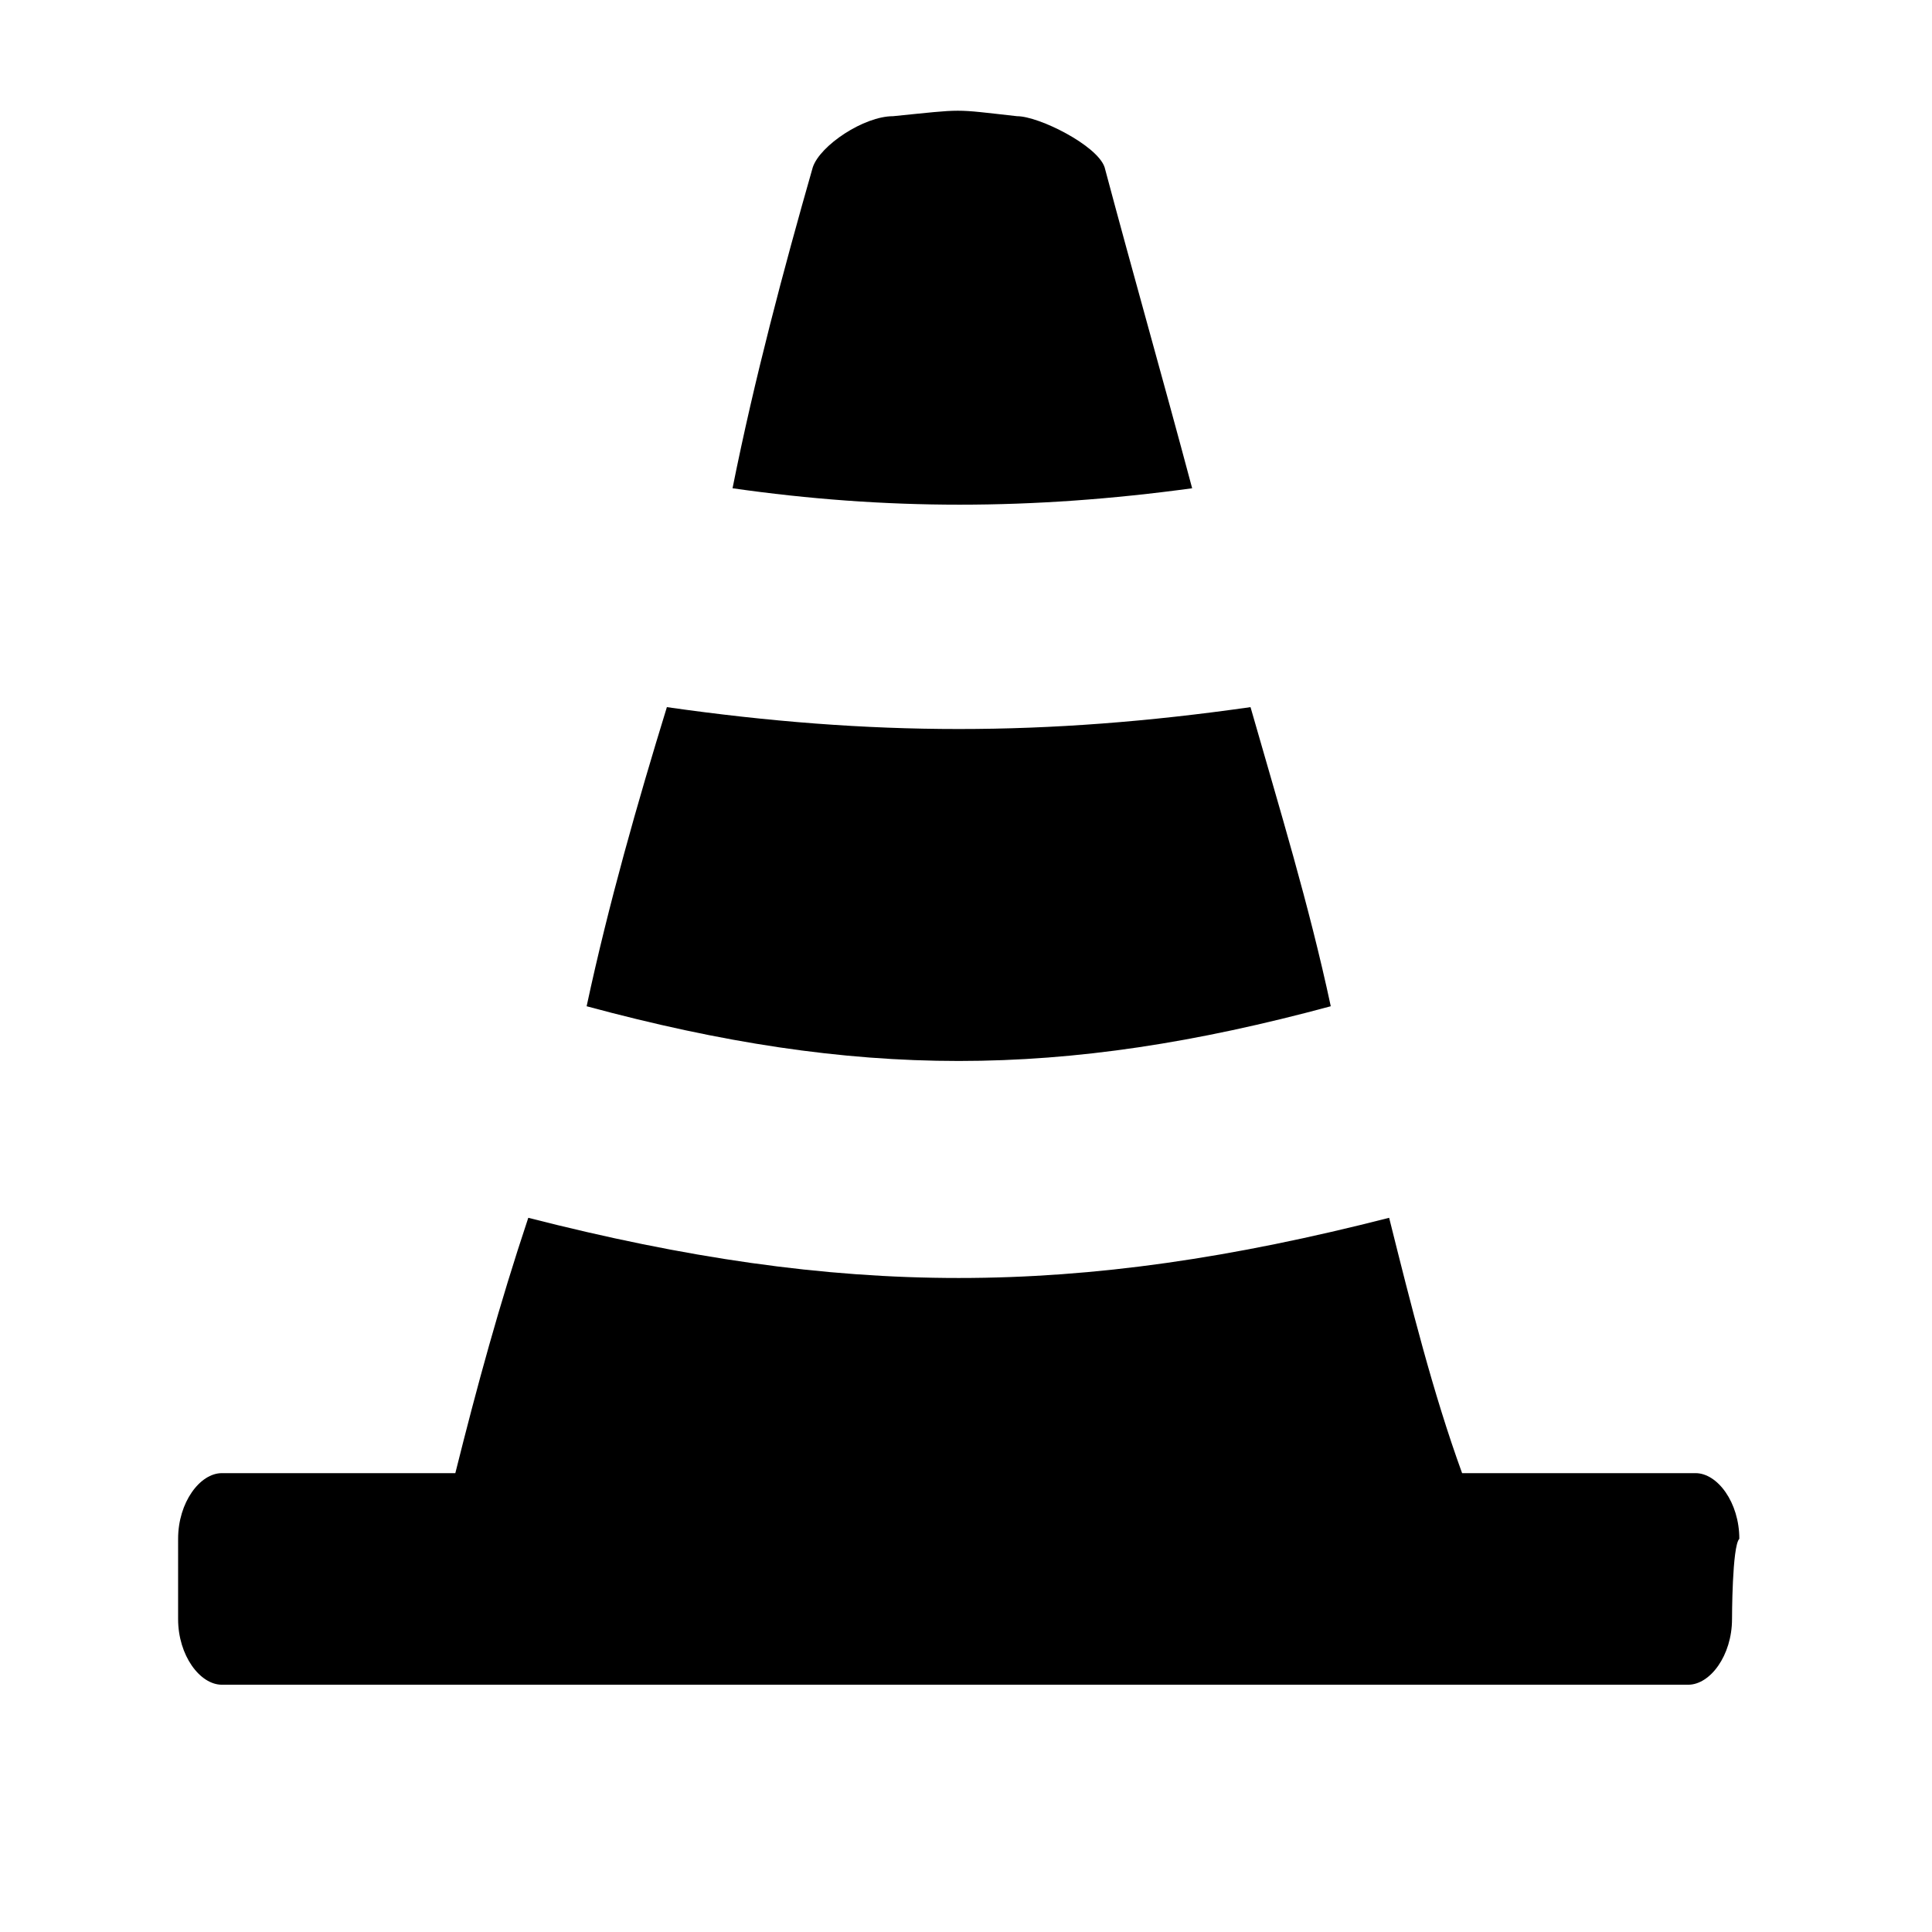 <svg xmlns="http://www.w3.org/2000/svg" viewBox="0 0 1024 1024"><path d="M430.796 88.658c3.866-11.598 27.071-27.071 42.535-27.071 38.669-3.866 30.937-3.866 65.731 0 11.598 0 42.535 15.464 46.401 27.071 15.464 57.999 30.937 112.136 46.401 170.135-85.07 11.598-162.403 11.598-243.607 0 11.598-57.999 27.071-116.002 42.535-170.135zm-77.333 286.138c108.266 15.464 201.072 15.464 309.338 0 15.464 54.133 30.937 104.4 42.535 158.537-143.069 38.669-251.339 38.669-394.408 0 11.598-54.133 27.071-108.266 42.535-158.537zm564.543 483.339c0 19.33-11.598 34.803-23.196 34.803H117.597c-11.598 0-23.196-15.464-23.196-34.803V815.6c0-19.33 11.598-34.803 23.196-34.803h123.734c11.598-46.401 23.196-88.936 38.669-135.337 166.269 42.535 290.008 42.535 456.273 0 11.598 46.401 23.196 92.802 38.669 135.337h123.734c11.598 0 23.196 15.464 23.196 34.803-3.866 3.866-3.866 42.535-3.866 42.535z"/></svg>